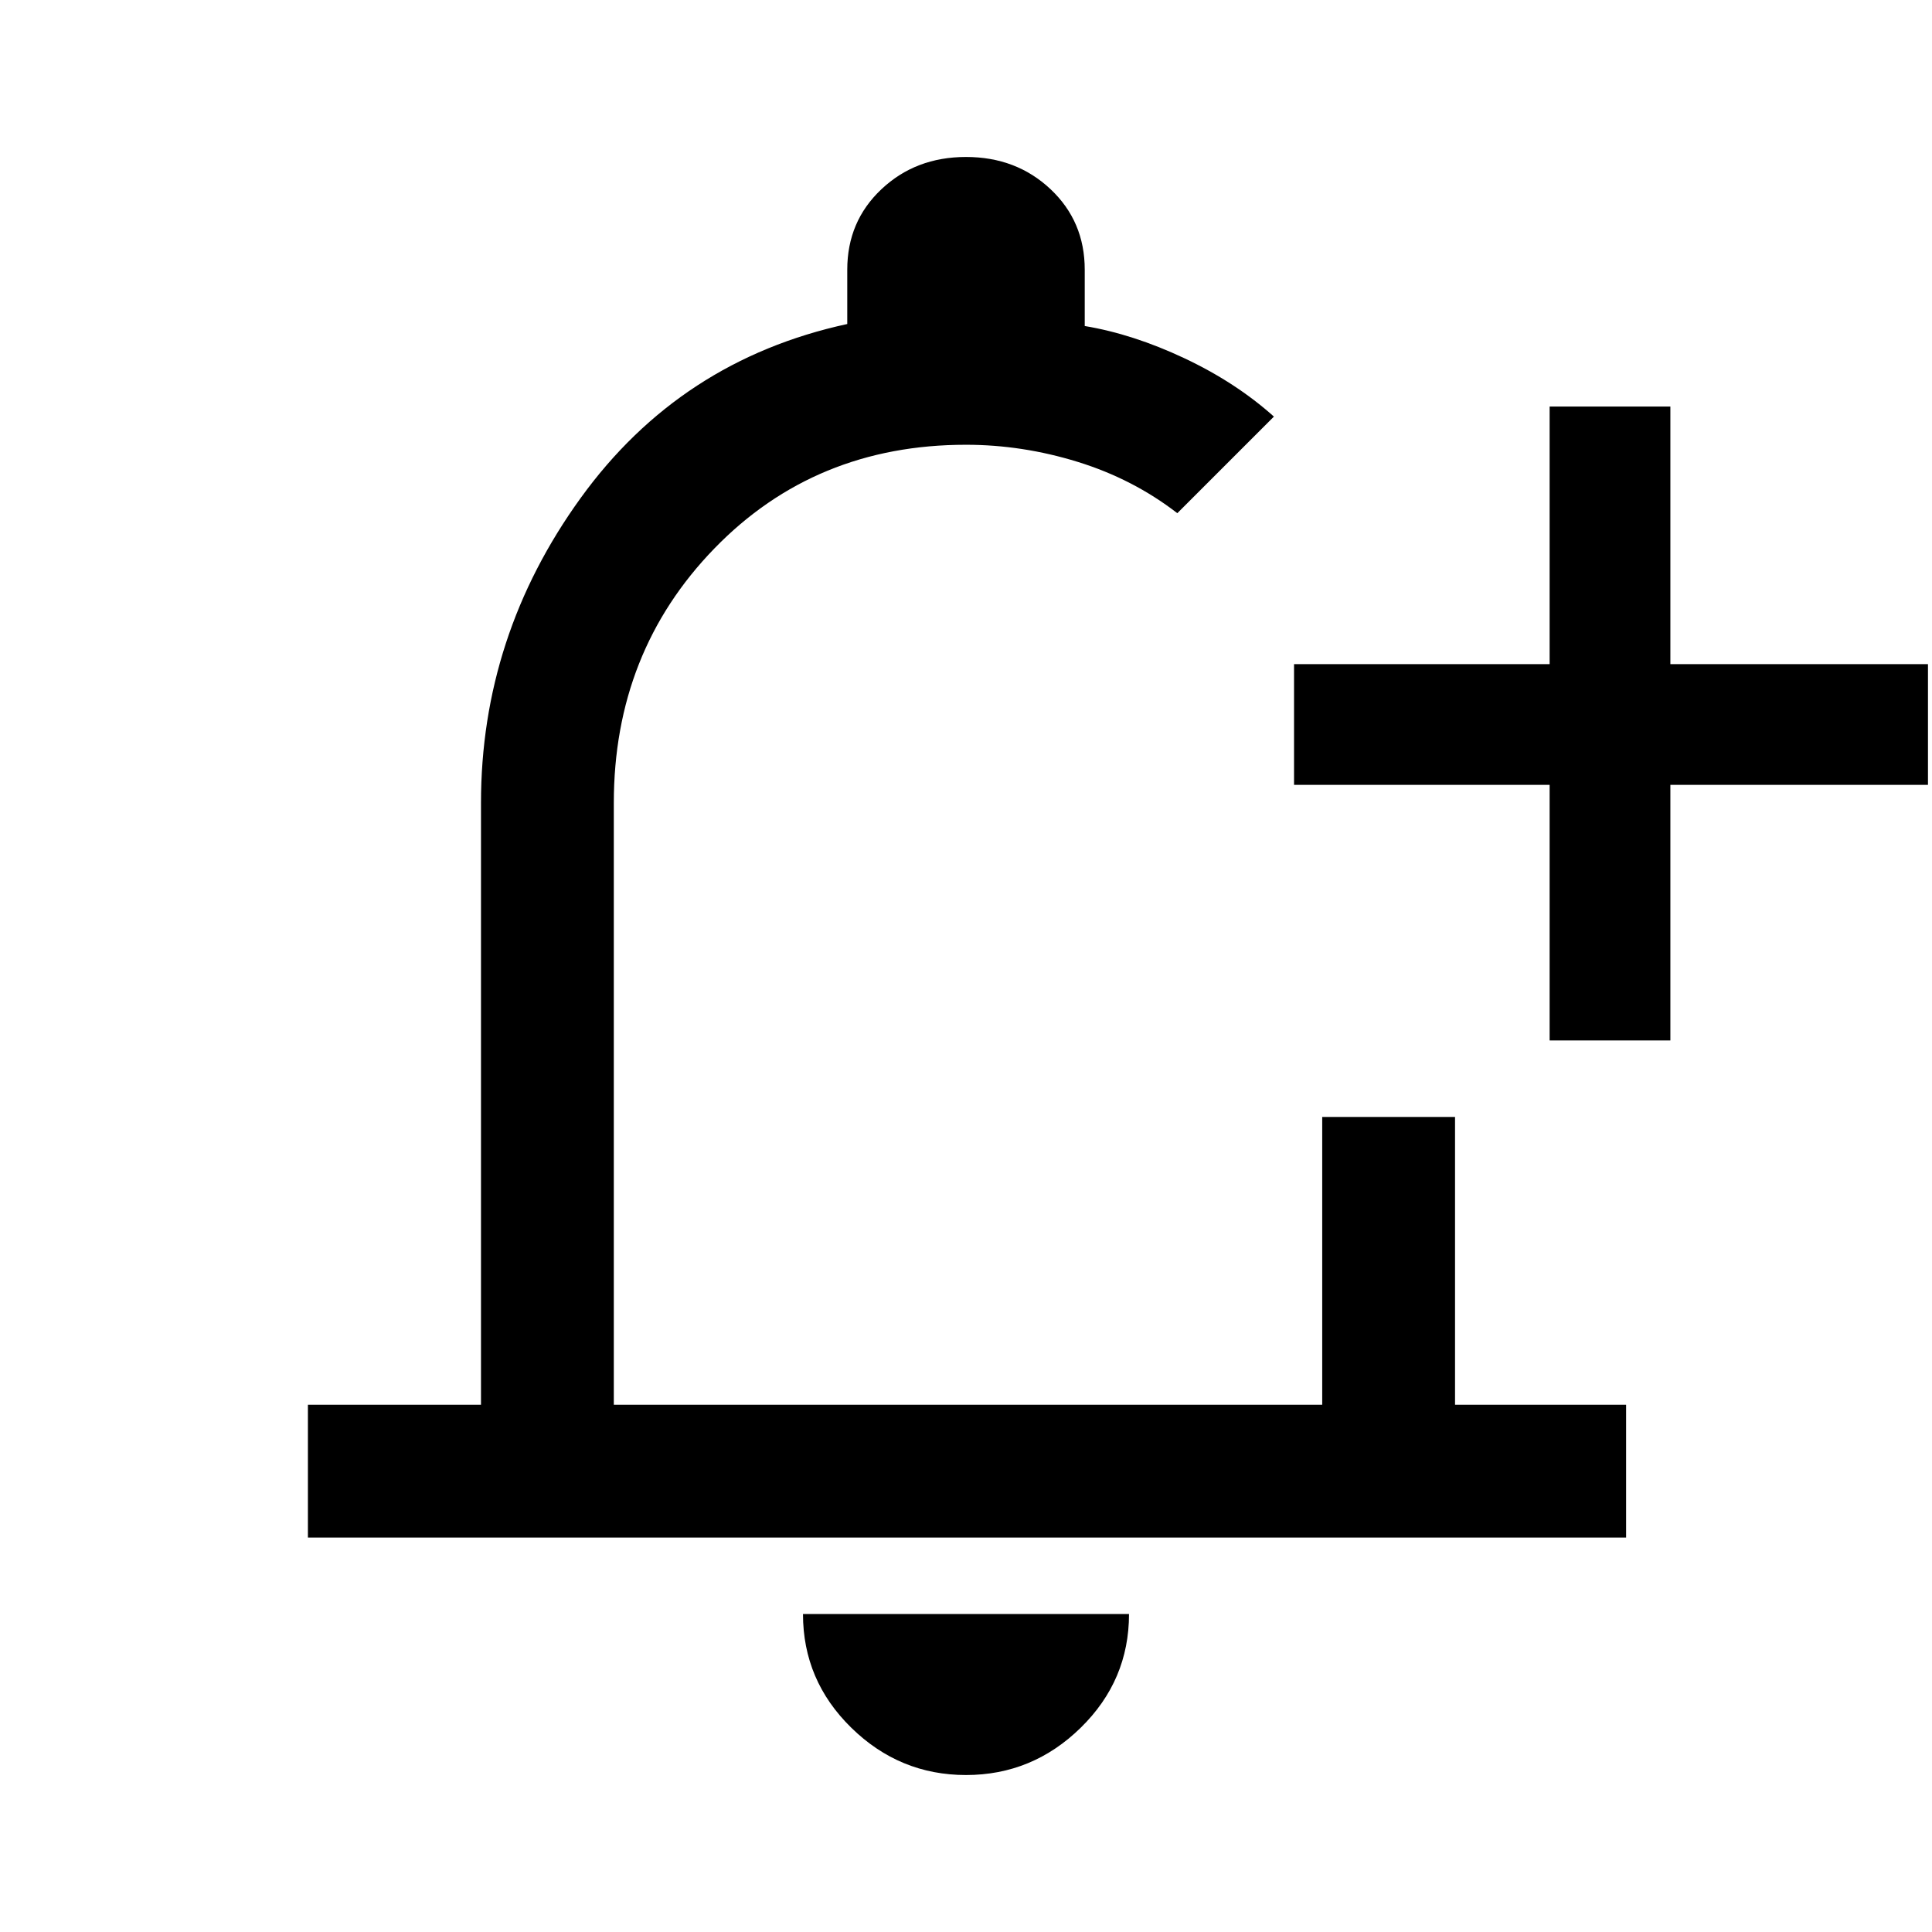 <svg xmlns="http://www.w3.org/2000/svg" height="48" width="48"><path d="M7.65 38.2V34.9H11.95V19.95Q11.95 15.8 14.425 12.375Q16.9 8.95 21.05 8.05V6.7Q21.05 5.5 21.9 4.7Q22.75 3.9 24 3.9Q25.25 3.9 26.1 4.7Q26.95 5.5 26.95 6.7V8.1Q28.15 8.3 29.425 8.9Q30.7 9.5 31.65 10.35Q30.95 11.05 30.475 11.525Q30 12 29.25 12.75Q28.15 11.9 26.775 11.475Q25.4 11.05 24 11.05Q20.25 11.05 17.75 13.625Q15.25 16.2 15.25 19.95V34.9H32.85V27.75Q33.8 27.75 34.475 27.75Q35.15 27.75 36.15 27.75V34.9H40.4V38.2ZM24 44.1Q22.35 44.1 21.15 42.925Q19.95 41.75 19.95 40.1H28.05Q28.05 41.75 26.85 42.925Q25.65 44.1 24 44.1ZM38.5 25.85V19.5H32.15V16.5H38.5V10.1H41.5V16.5H47.9V19.5H41.5V25.85ZM24.05 23Q24.05 23 24.05 23Q24.05 23 24.05 23Q24.05 23 24.05 23Q24.05 23 24.05 23Q24.05 23 24.05 23Q24.05 23 24.05 23Q24.05 23 24.05 23Q24.05 23 24.05 23Z"/></svg>